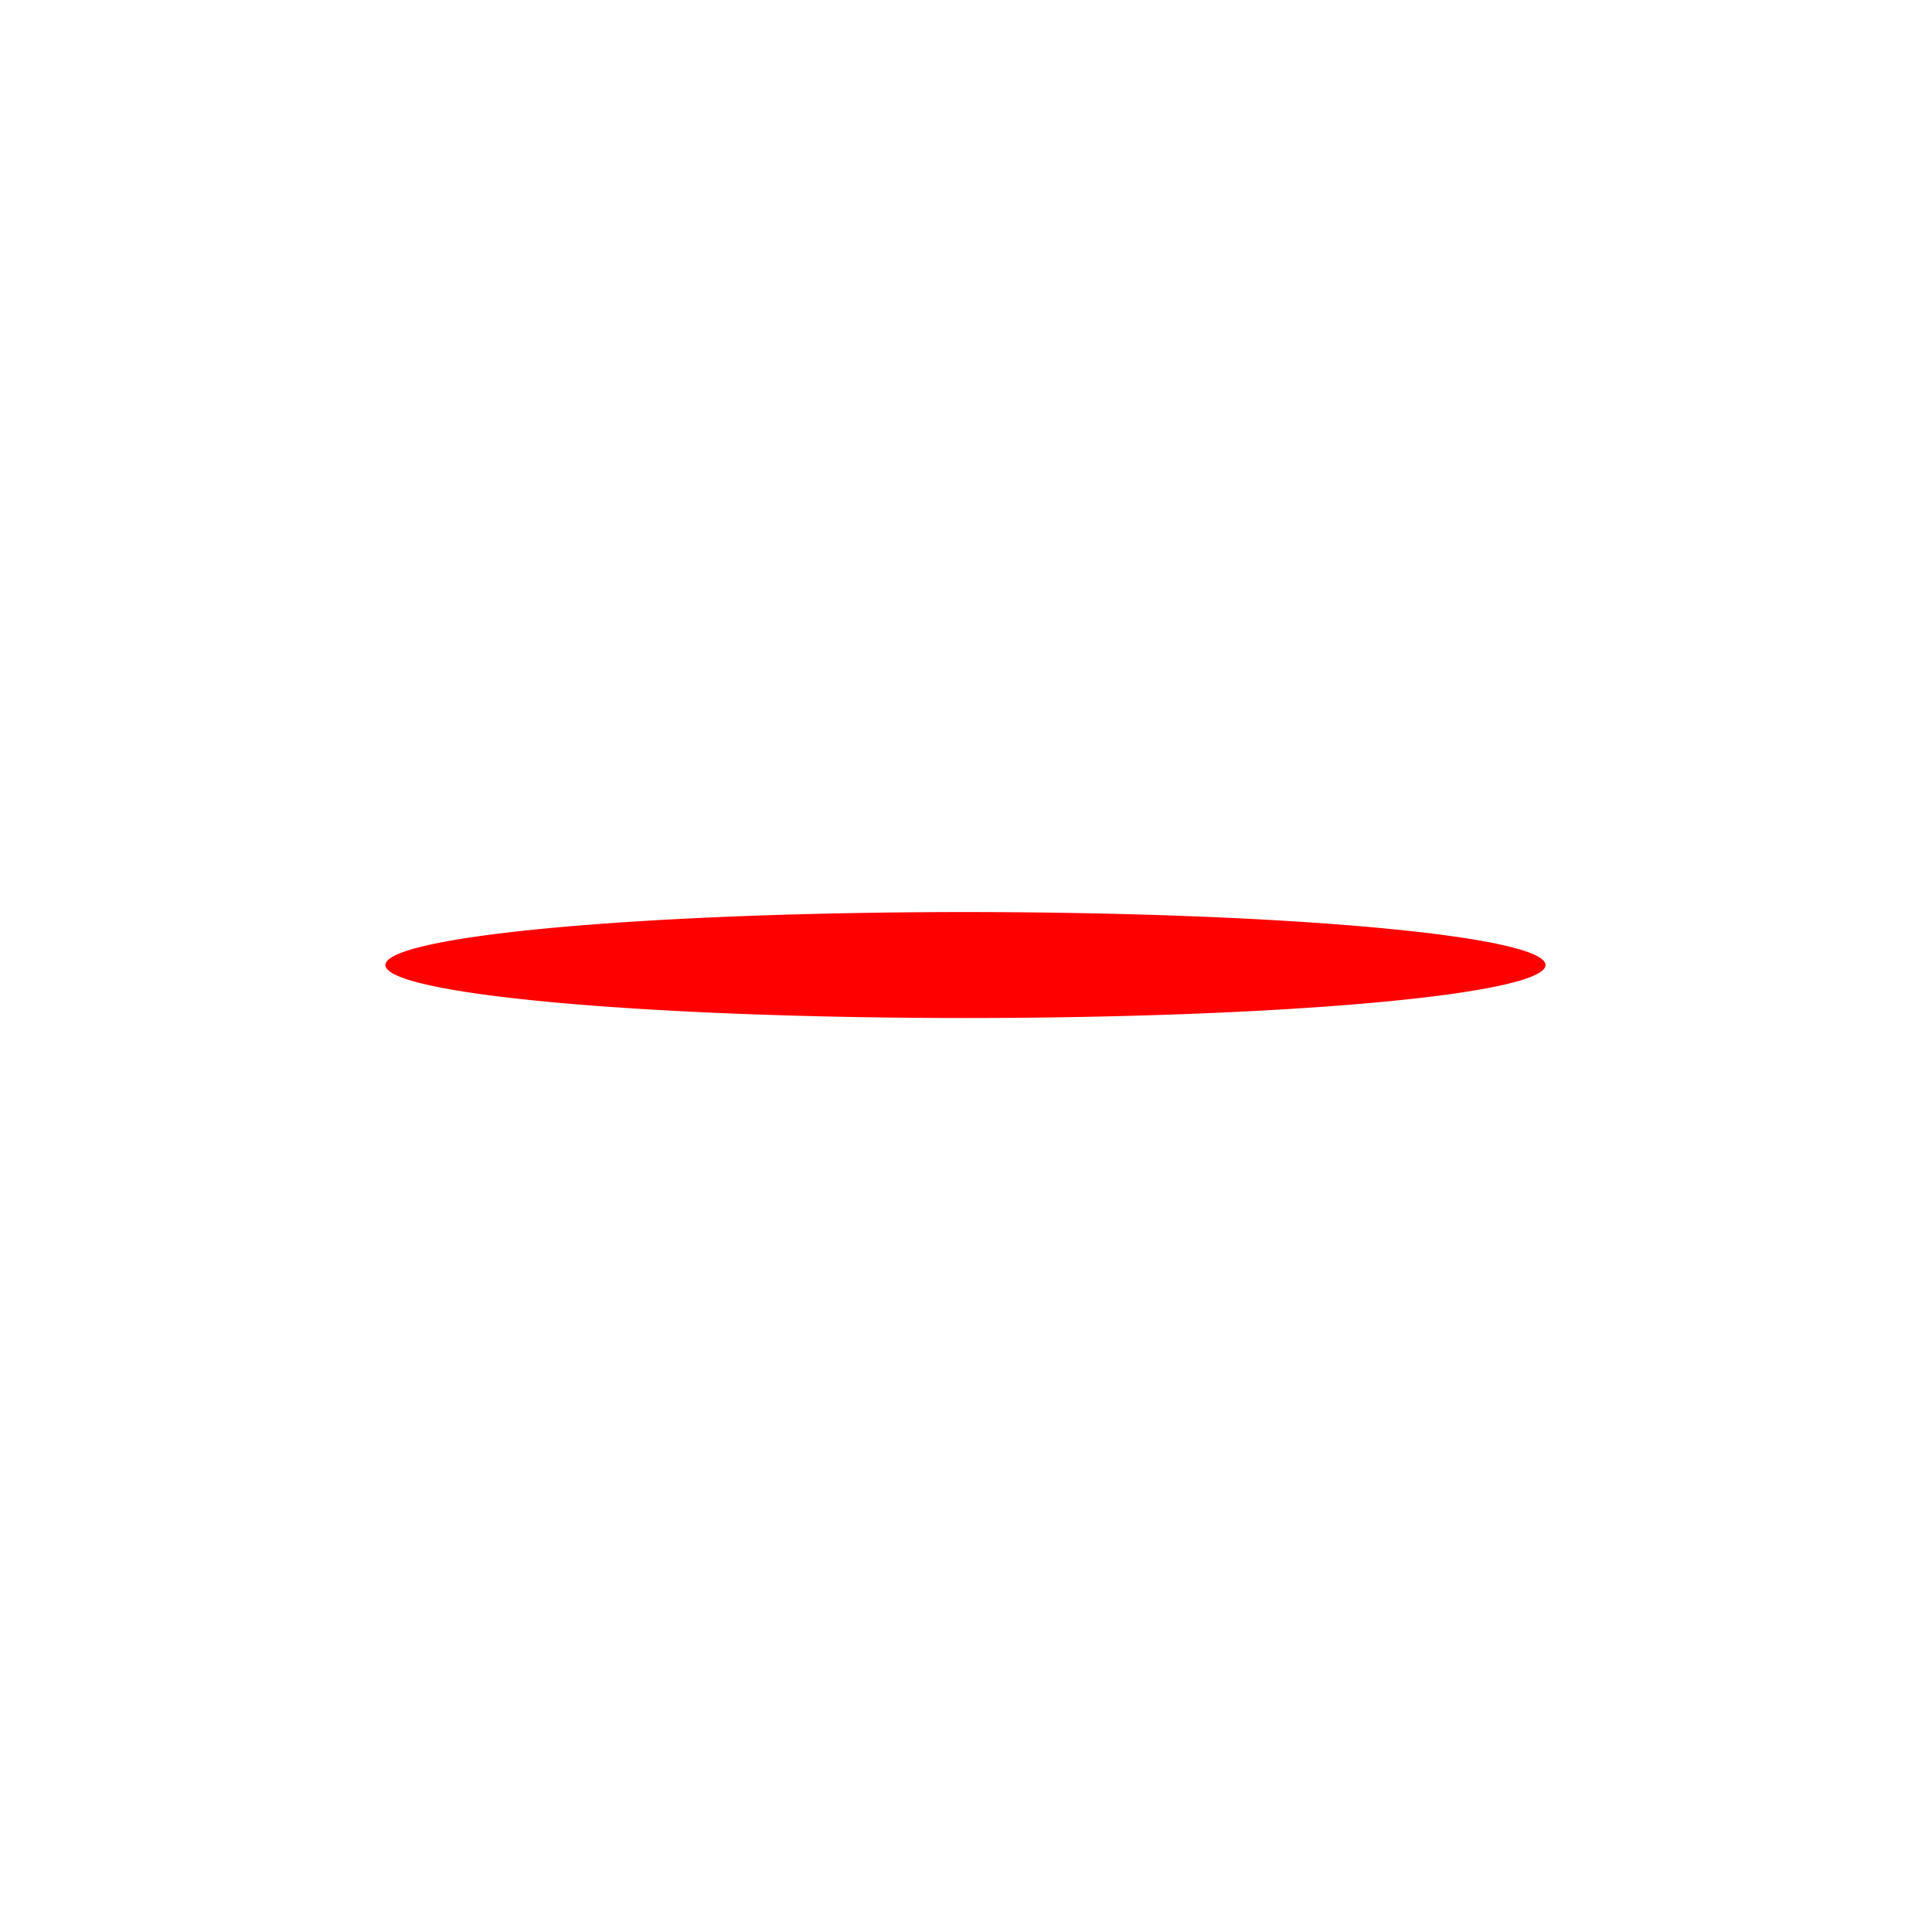 <?xml version="1.0" encoding="UTF-8" standalone="no"?>
<!-- Created with Inkscape (http://www.inkscape.org/) -->

<svg
   xmlns:dc="http://purl.org/dc/elements/1.1/"
   xmlns:cc="http://creativecommons.org/ns#"
   xmlns:rdf="http://www.w3.org/1999/02/22-rdf-syntax-ns#"
   xmlns:svg="http://www.w3.org/2000/svg"
   xmlns="http://www.w3.org/2000/svg"
   version="1.1"
   width="350"
   height="350"
   id="svg2">
  <defs
     id="defs4">
    <filter
       x="-0.25"
       y="-0.25"
       width="1.5"
       height="1.5"
       color-interpolation-filters="sRGB"
       id="filter3005">
      <feGaussianBlur
         stdDeviation="7"
         result="result8"
         id="feGaussianBlur3007" />
      <feComposite
         in2="SourceGraphic"
         operator="xor"
         in="result8"
         result="result6"
         id="feComposite3009" />
      <feDisplacementMap
         in2="result6"
         scale="75"
         xChannelSelector="A"
         yChannelSelector="A"
         in="result6"
         result="result4"
         id="feDisplacementMap3011" />
      <feComposite
         in2="SourceGraphic"
         operator="arithmetic"
         k1="1"
         k2="0"
         k3="0"
         k4="0"
         in="result4"
         result="fbSourceGraphic"
         id="feComposite3013" />
      <feColorMatrix
         id="feColorMatrix3015"
         values="0 0 0 -1 0 0 0 0 -1 0 0 0 0 -1 0 0 0 0 1 0"
         in="fbSourceGraphic"
         result="fbSourceGraphicAlpha" />
      <feGaussianBlur
         in="fbSourceGraphic"
         result="result8"
         stdDeviation="3.5"
         id="feGaussianBlur3017" />
      <feComposite
         in2="result8"
         operator="xor"
         in="result8"
         result="result6"
         id="feComposite3019" />
      <feDisplacementMap
         in2="result6"
         scale="75"
         xChannelSelector="A"
         yChannelSelector="A"
         in="result8"
         result="result4"
         id="feDisplacementMap3021" />
      <feComposite
         in2="result4"
         operator="arithmetic"
         k1="3"
         k2="0"
         k3="0"
         k4="0"
         in="result8"
         result="result2"
         id="feComposite3023" />
      <feComposite
         in2="result2"
         operator="in"
         in="result2"
         result="fbSourceGraphic"
         id="feComposite3025" />
      <feColorMatrix
         id="feColorMatrix3027"
         values="0 0 0 -1 0 0 0 0 -1 0 0 0 0 -1 0 0 0 0 1 0"
         in="fbSourceGraphic"
         result="fbSourceGraphicAlpha" />
      <feGaussianBlur
         in="fbSourceGraphic"
         result="result8"
         stdDeviation="7"
         id="feGaussianBlur3029" />
      <feComposite
         in2="result8"
         operator="xor"
         in="result8"
         result="result6"
         id="feComposite3031" />
      <feDisplacementMap
         in2="result6"
         scale="75"
         xChannelSelector="A"
         yChannelSelector="A"
         in="result8"
         result="result4"
         id="feDisplacementMap3033" />
      <feComposite
         in2="result4"
         operator="arithmetic"
         k1="1"
         k2="0"
         k3="0"
         k4="0"
         in="fbSourceGraphic"
         result="result2"
         id="feComposite3035" />
      <feComposite
         in2="result2"
         operator="in"
         in="result6"
         result="fbSourceGraphic"
         id="feComposite3037" />
    </filter>
    <filter
       x="-0.25"
       y="-0.25"
       width="1.5"
       height="1.5"
       color-interpolation-filters="sRGB"
       id="filter3197">
      <feGaussianBlur
         result="result1"
         stdDeviation="1"
         id="feGaussianBlur3199" />
      <feGaussianBlur
         in="result1"
         result="result6"
         stdDeviation="10"
         id="feGaussianBlur3201" />
      <feComposite
         in2="result1"
         operator="atop"
         in="result6"
         result="result8"
         id="feComposite3203" />
      <feComposite
         in2="result8"
         operator="xor"
         in="result6"
         result="fbSourceGraphic"
         id="feComposite3205" />
      <feColorMatrix
         values="0 0 0 -1 0 0 0 0 -1 0 0 0 0 -1 0 0 0 0 2 0 "
         in="fbSourceGraphic"
         result="fbSourceGraphicAlpha"
         id="feColorMatrix3207" />
      <feGaussianBlur
         stdDeviation="1"
         in="fbSourceGraphicAlpha"
         result="result0"
         id="feGaussianBlur3209" />
      <feSpecularLighting
         in="result0"
         result="result1"
         lighting-color="#ffffff"
         surfaceScale="-2"
         specularConstant="1.5"
         specularExponent="35"
         id="feSpecularLighting3211">
        <feDistantLight
           elevation="60"
           azimuth="230"
           id="feDistantLight3213" />
      </feSpecularLighting>
      <feComposite
         in2="fbSourceGraphicAlpha"
         operator="in"
         in="result1"
         result="result2"
         id="feComposite3215" />
      <feComposite
         in2="result2"
         operator="arithmetic"
         k1="0"
         k2="1"
         k3="1"
         k4="0"
         in="fbSourceGraphic"
         result="result4"
         id="feComposite3217" />
      <feComposite
         in2="result4"
         operator="atop"
         result="result91"
         id="feComposite3219" />
      <feBlend
         in2="result91"
         mode="multiply"
         id="feBlend3221" />
    </filter>
  </defs>
  <g
     transform="translate(-195.551,-38.289)"
     id="layer1">
    <path
       d="M 373.092,479.545 A 78.065,15.208 0 1 1 216.961,479.545 A 78.065,15.208 0 1 1 373.092,479.545 z"
       transform="matrix(1.346,0,0,0.631,-26.649,-89.478)"
       id="path3195"
       style="fill:#ff0000;stroke:none;filter:url(#filter3197)" />
  </g>
</svg>
